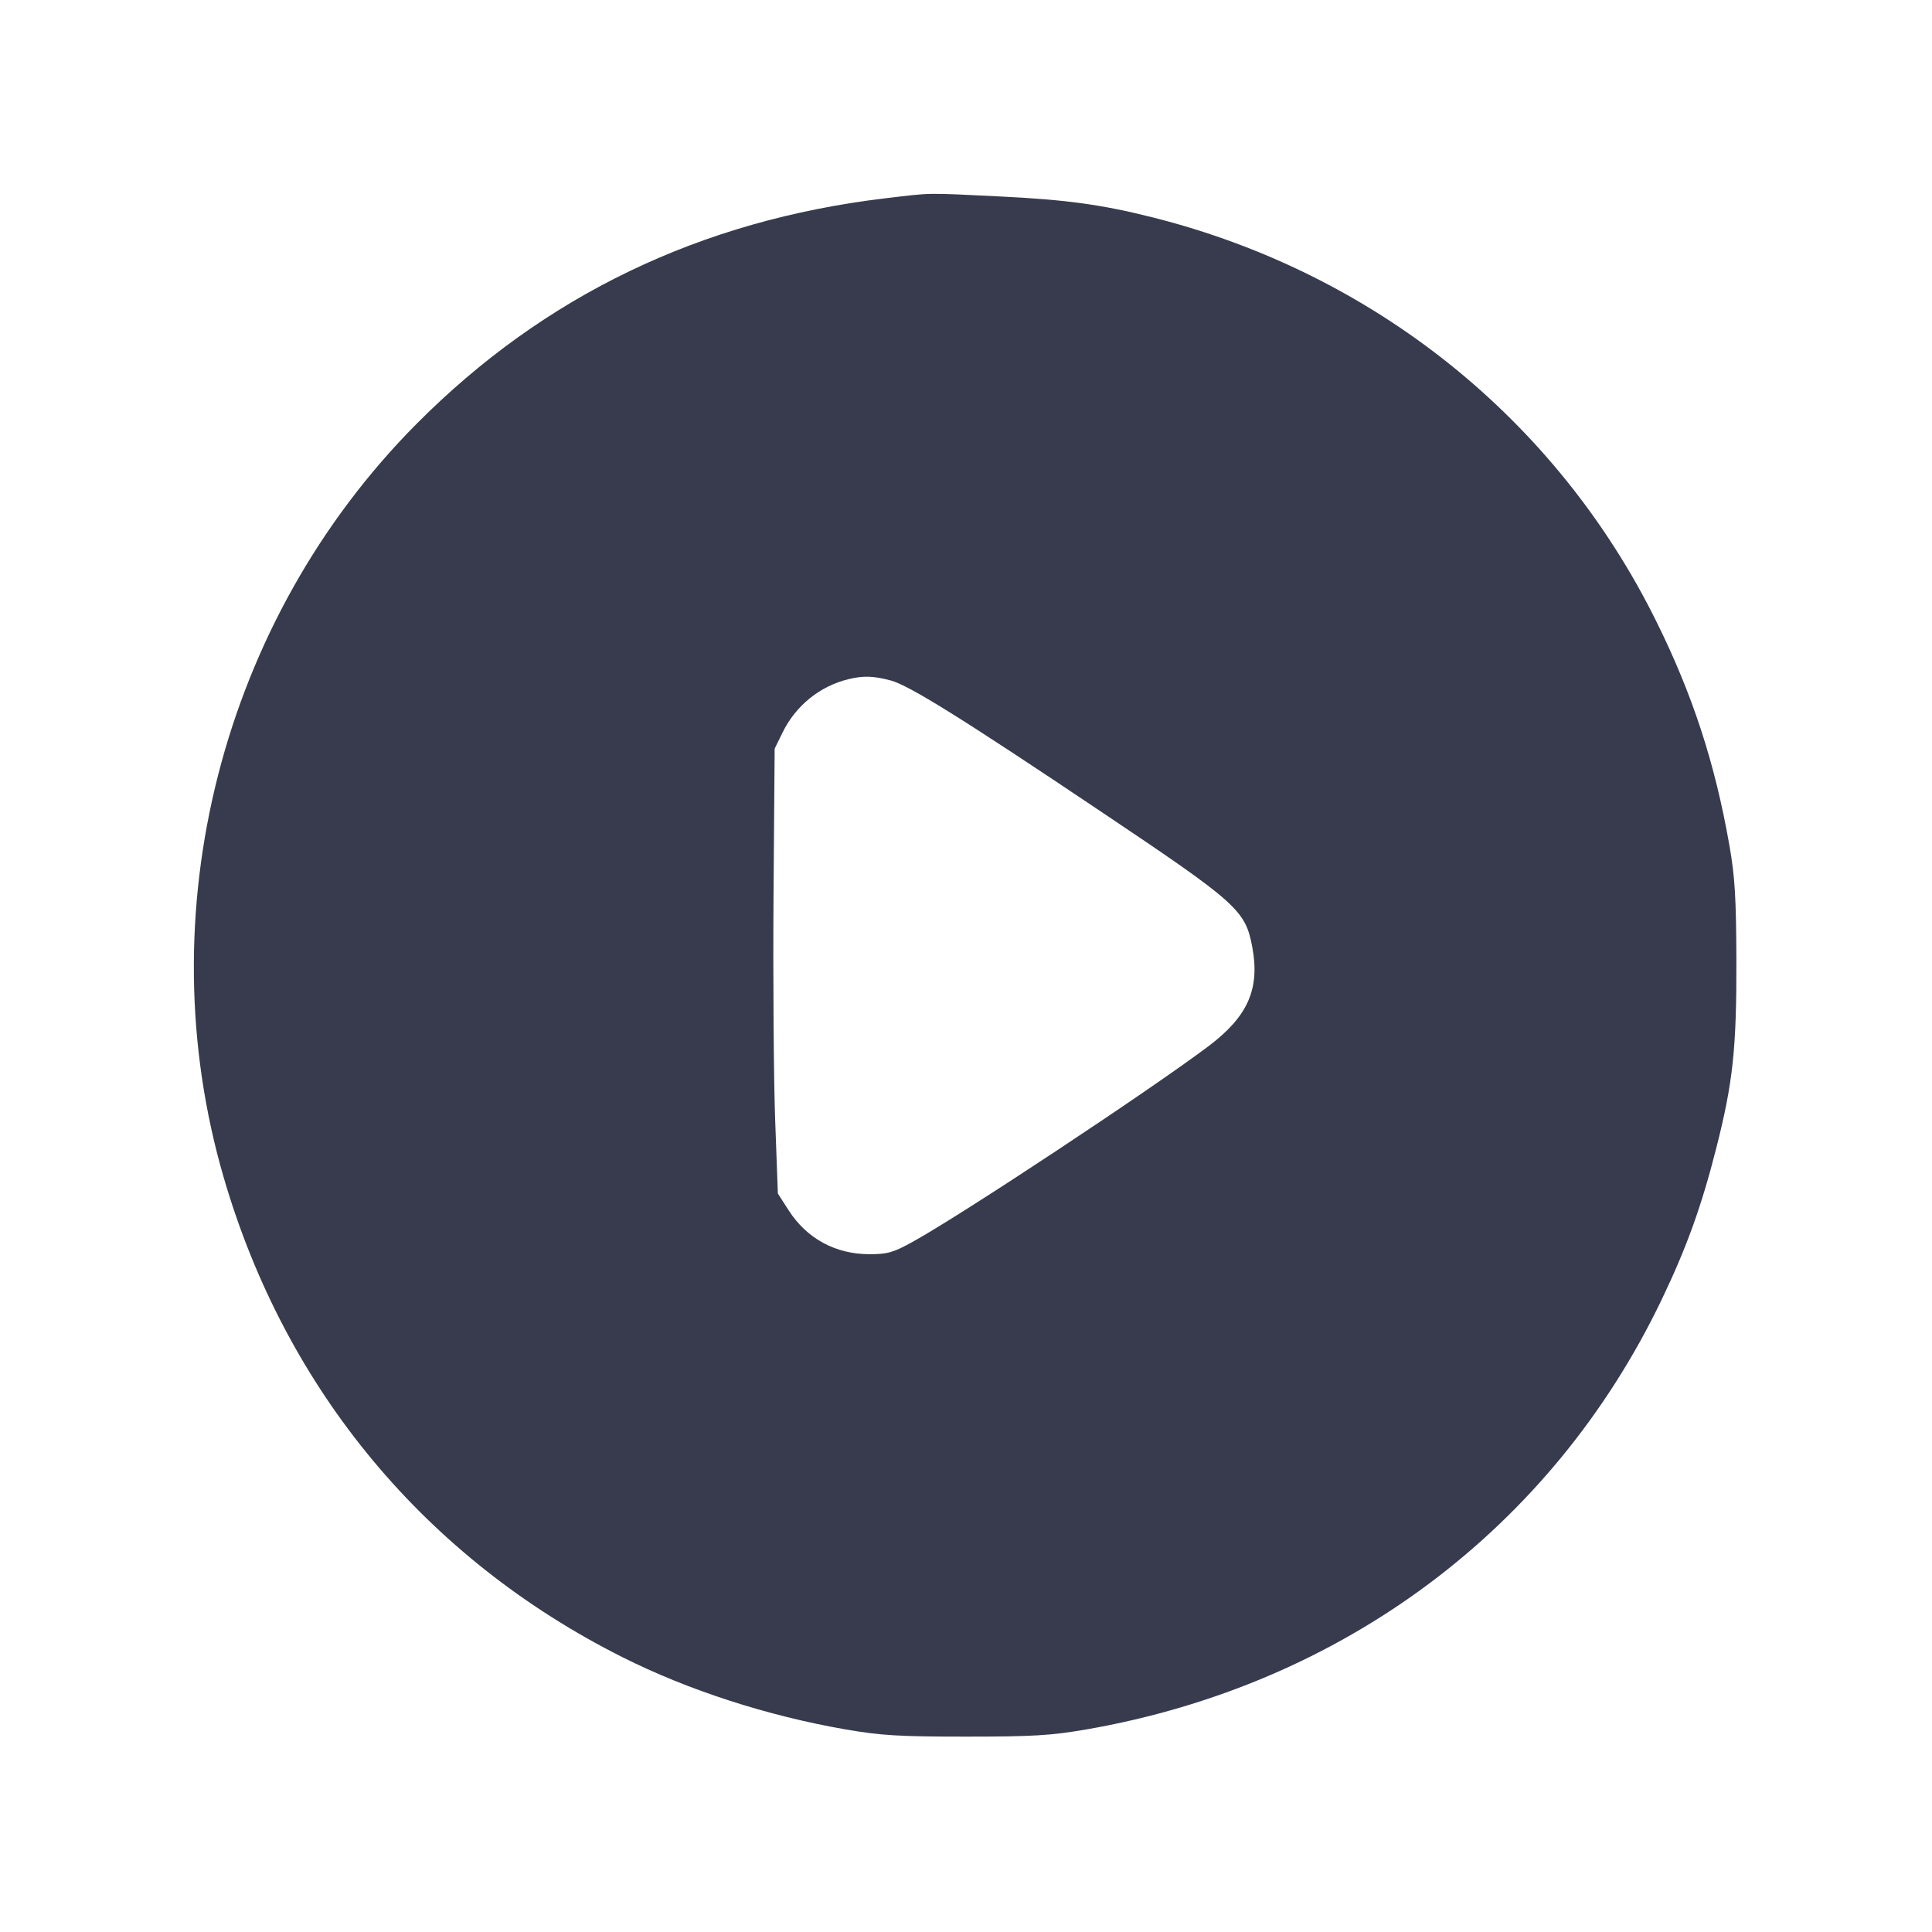 <svg width="24" height="24" viewBox="0 0 24 24" fill="none" xmlns="http://www.w3.org/2000/svg"><path d="M11.000 2.463 C 8.701 2.737,6.759 3.671,5.175 5.265 C 2.751 7.704,1.820 11.347,2.781 14.634 C 3.551 17.270,5.288 19.358,7.732 20.586 C 8.548 20.996,9.533 21.315,10.507 21.484 C 10.943 21.559,11.167 21.573,12.000 21.573 C 12.833 21.573,13.057 21.559,13.493 21.484 C 16.681 20.930,19.280 18.988,20.644 16.140 C 20.953 15.495,21.137 14.984,21.320 14.263 C 21.528 13.445,21.573 13.025,21.570 11.920 C 21.567 11.152,21.552 10.892,21.483 10.500 C 21.304 9.479,21.026 8.628,20.573 7.714 C 19.332 5.208,17.068 3.393,14.321 2.701 C 13.686 2.541,13.242 2.480,12.412 2.440 C 11.490 2.395,11.587 2.393,11.000 2.463 M11.061 8.452 C 11.289 8.511,11.947 8.921,13.680 10.084 C 15.380 11.224,15.471 11.306,15.557 11.769 C 15.652 12.284,15.502 12.625,15.019 12.991 C 14.304 13.531,11.951 15.088,11.340 15.425 C 11.096 15.560,11.027 15.580,10.800 15.580 C 10.379 15.580,10.022 15.386,9.797 15.035 L 9.663 14.827 9.629 13.903 C 9.611 13.396,9.602 12.152,9.609 11.140 L 9.623 9.300 9.720 9.102 C 9.883 8.767,10.184 8.523,10.540 8.437 C 10.726 8.392,10.846 8.396,11.061 8.452 " fill="#373B4D" stroke="none" fill-rule="evenodd"></path></svg>